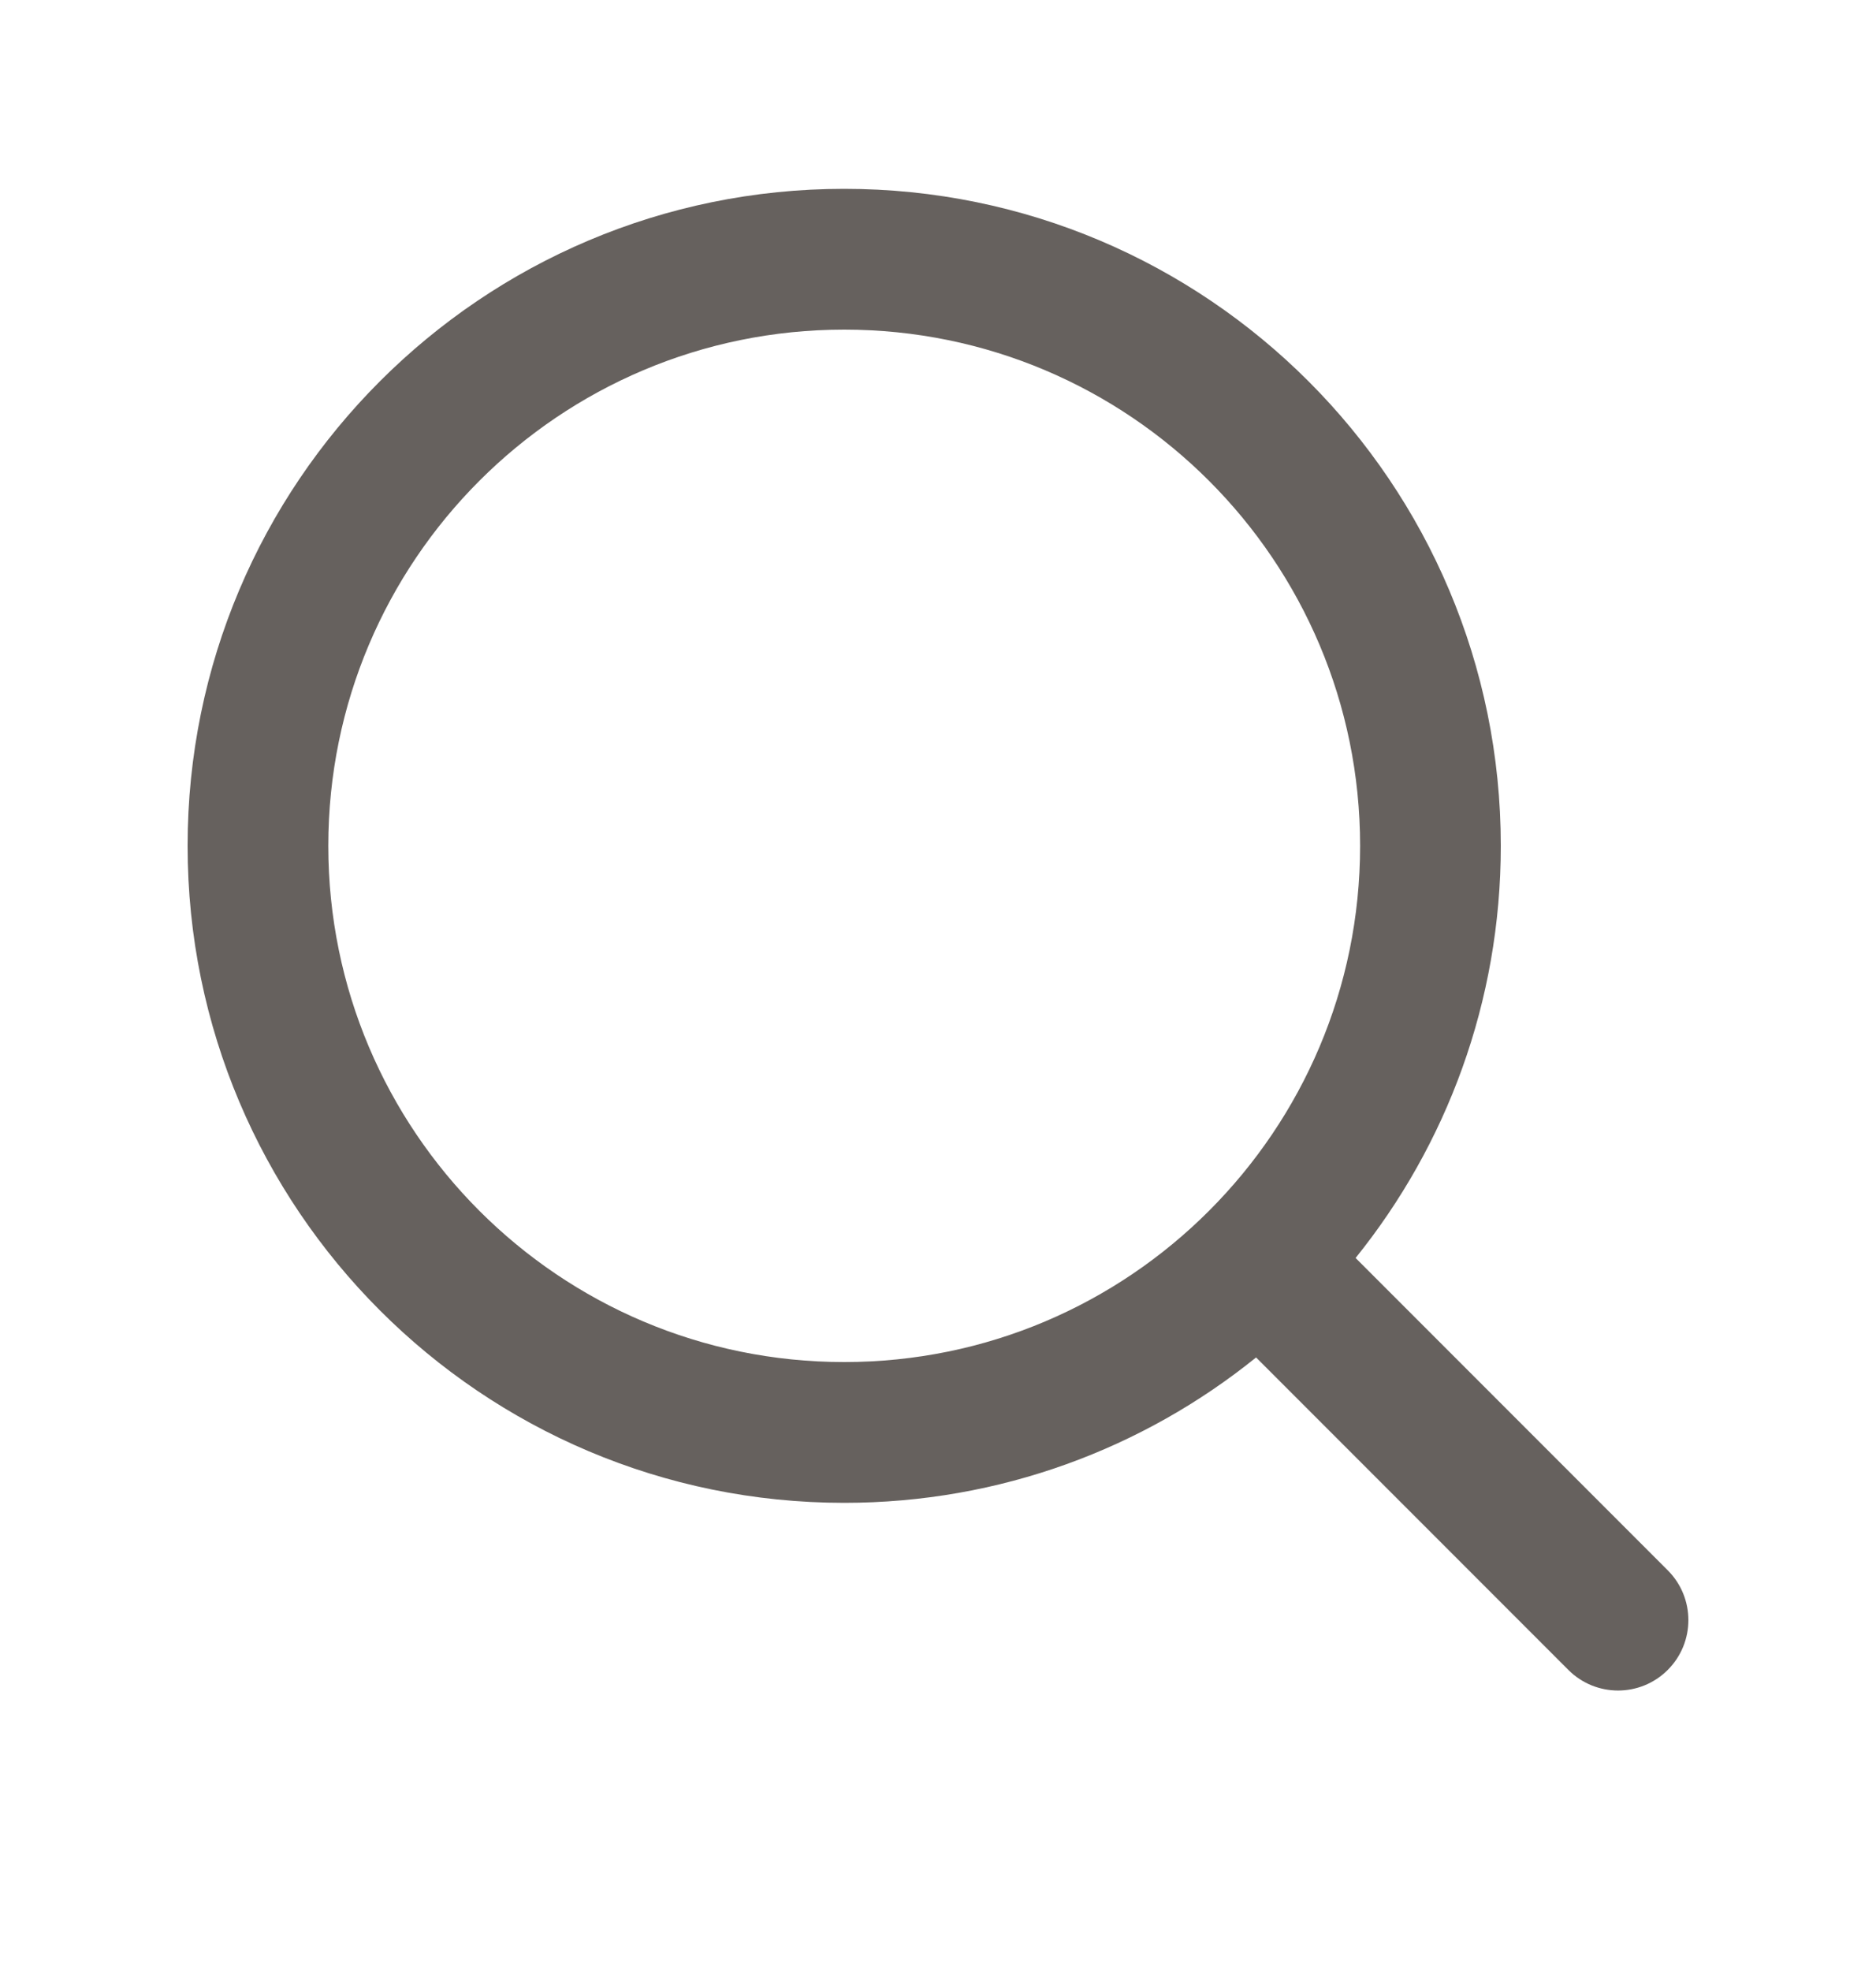 <svg width="20" height="21" viewBox="0 0 20 21" fill="none" xmlns="http://www.w3.org/2000/svg">
<path fill-rule="evenodd" clip-rule="evenodd" d="M9 3.512C5.962 3.512 3.5 5.974 3.5 9.012C3.5 12.049 5.962 14.512 9 14.512C10.519 14.512 11.893 13.897 12.889 12.901C13.885 11.905 14.5 10.531 14.5 9.012C14.5 5.974 12.038 3.512 9 3.512ZM2 9.012C2 5.146 5.134 2.012 9 2.012C12.866 2.012 16 5.146 16 9.012C16 10.674 15.42 12.202 14.452 13.403L17.78 16.731C18.073 17.024 18.073 17.499 17.78 17.792C17.487 18.085 17.013 18.085 16.72 17.792L13.391 14.463C12.191 15.431 10.662 16.012 9 16.012C5.134 16.012 2 12.878 2 9.012Z" fill="#66615e"/>
</svg>
